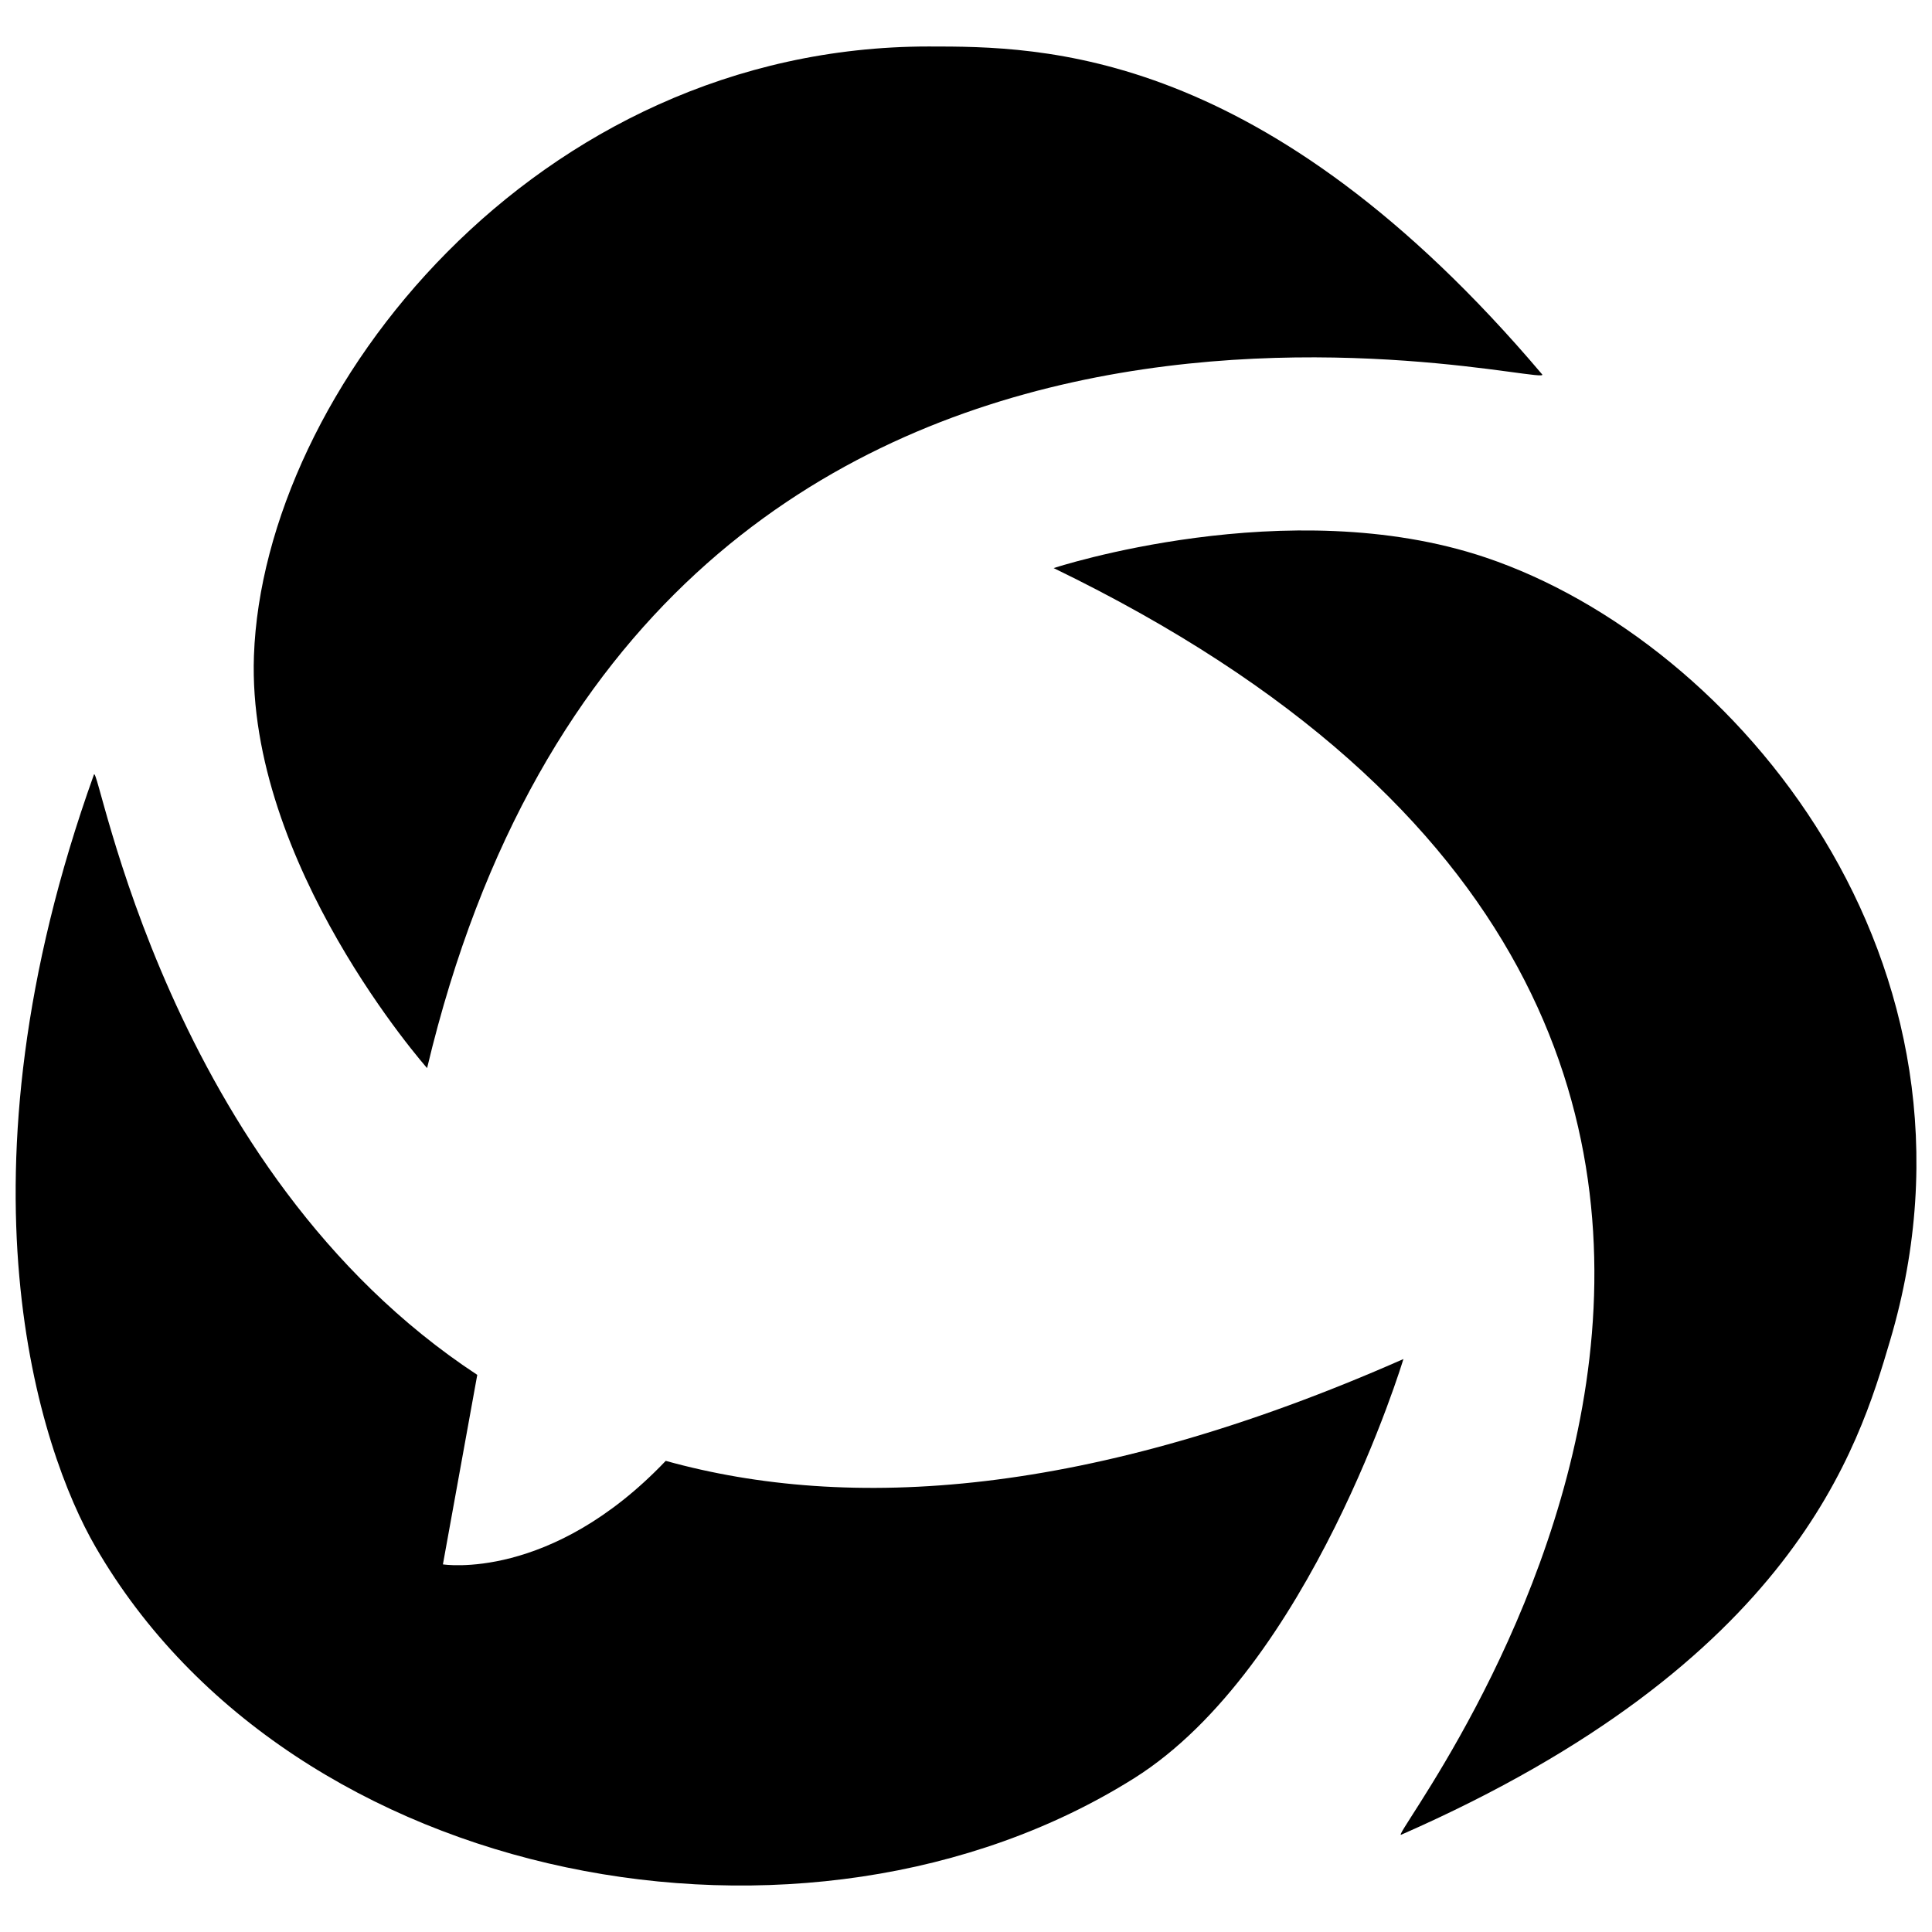 <!-- Generated by IcoMoon.io -->
<svg version="1.1" xmlns="http://www.w3.org/2000/svg" width="32" height="32" viewBox="0 0 32 32">
<path d="M7.074 17.691s-2.991-3.376-2.868-6.83c0.157-4.381 4.661-10.091 11.176-10.091 1.854 0 5.562 0 10.161 5.431 0.245 0.297-14.832-3.778-18.469 11.49z"></path>
<path d="M17.453 9.409s3.882-1.277 7.154-0.175c4.154 1.399 8.553 6.716 6.699 12.969-0.524 1.775-1.583 5.326-8.098 8.186-0.35 0.157 10.442-13.135-5.755-20.979z"></path>
<path d="M11.026 24.197c-1.907 2.002-3.69 1.714-3.69 1.714l0.569-3.139c-5.15-3.384-6.27-10.161-6.349-9.943-2.405 6.707-0.901 11.193 0.027 12.794 3.261 5.64 11.789 7.232 17.202 3.83 2.921-1.837 4.46-6.943 4.46-6.943-5.212 2.3-9.191 2.527-12.216 1.687z"></path>
</svg>
